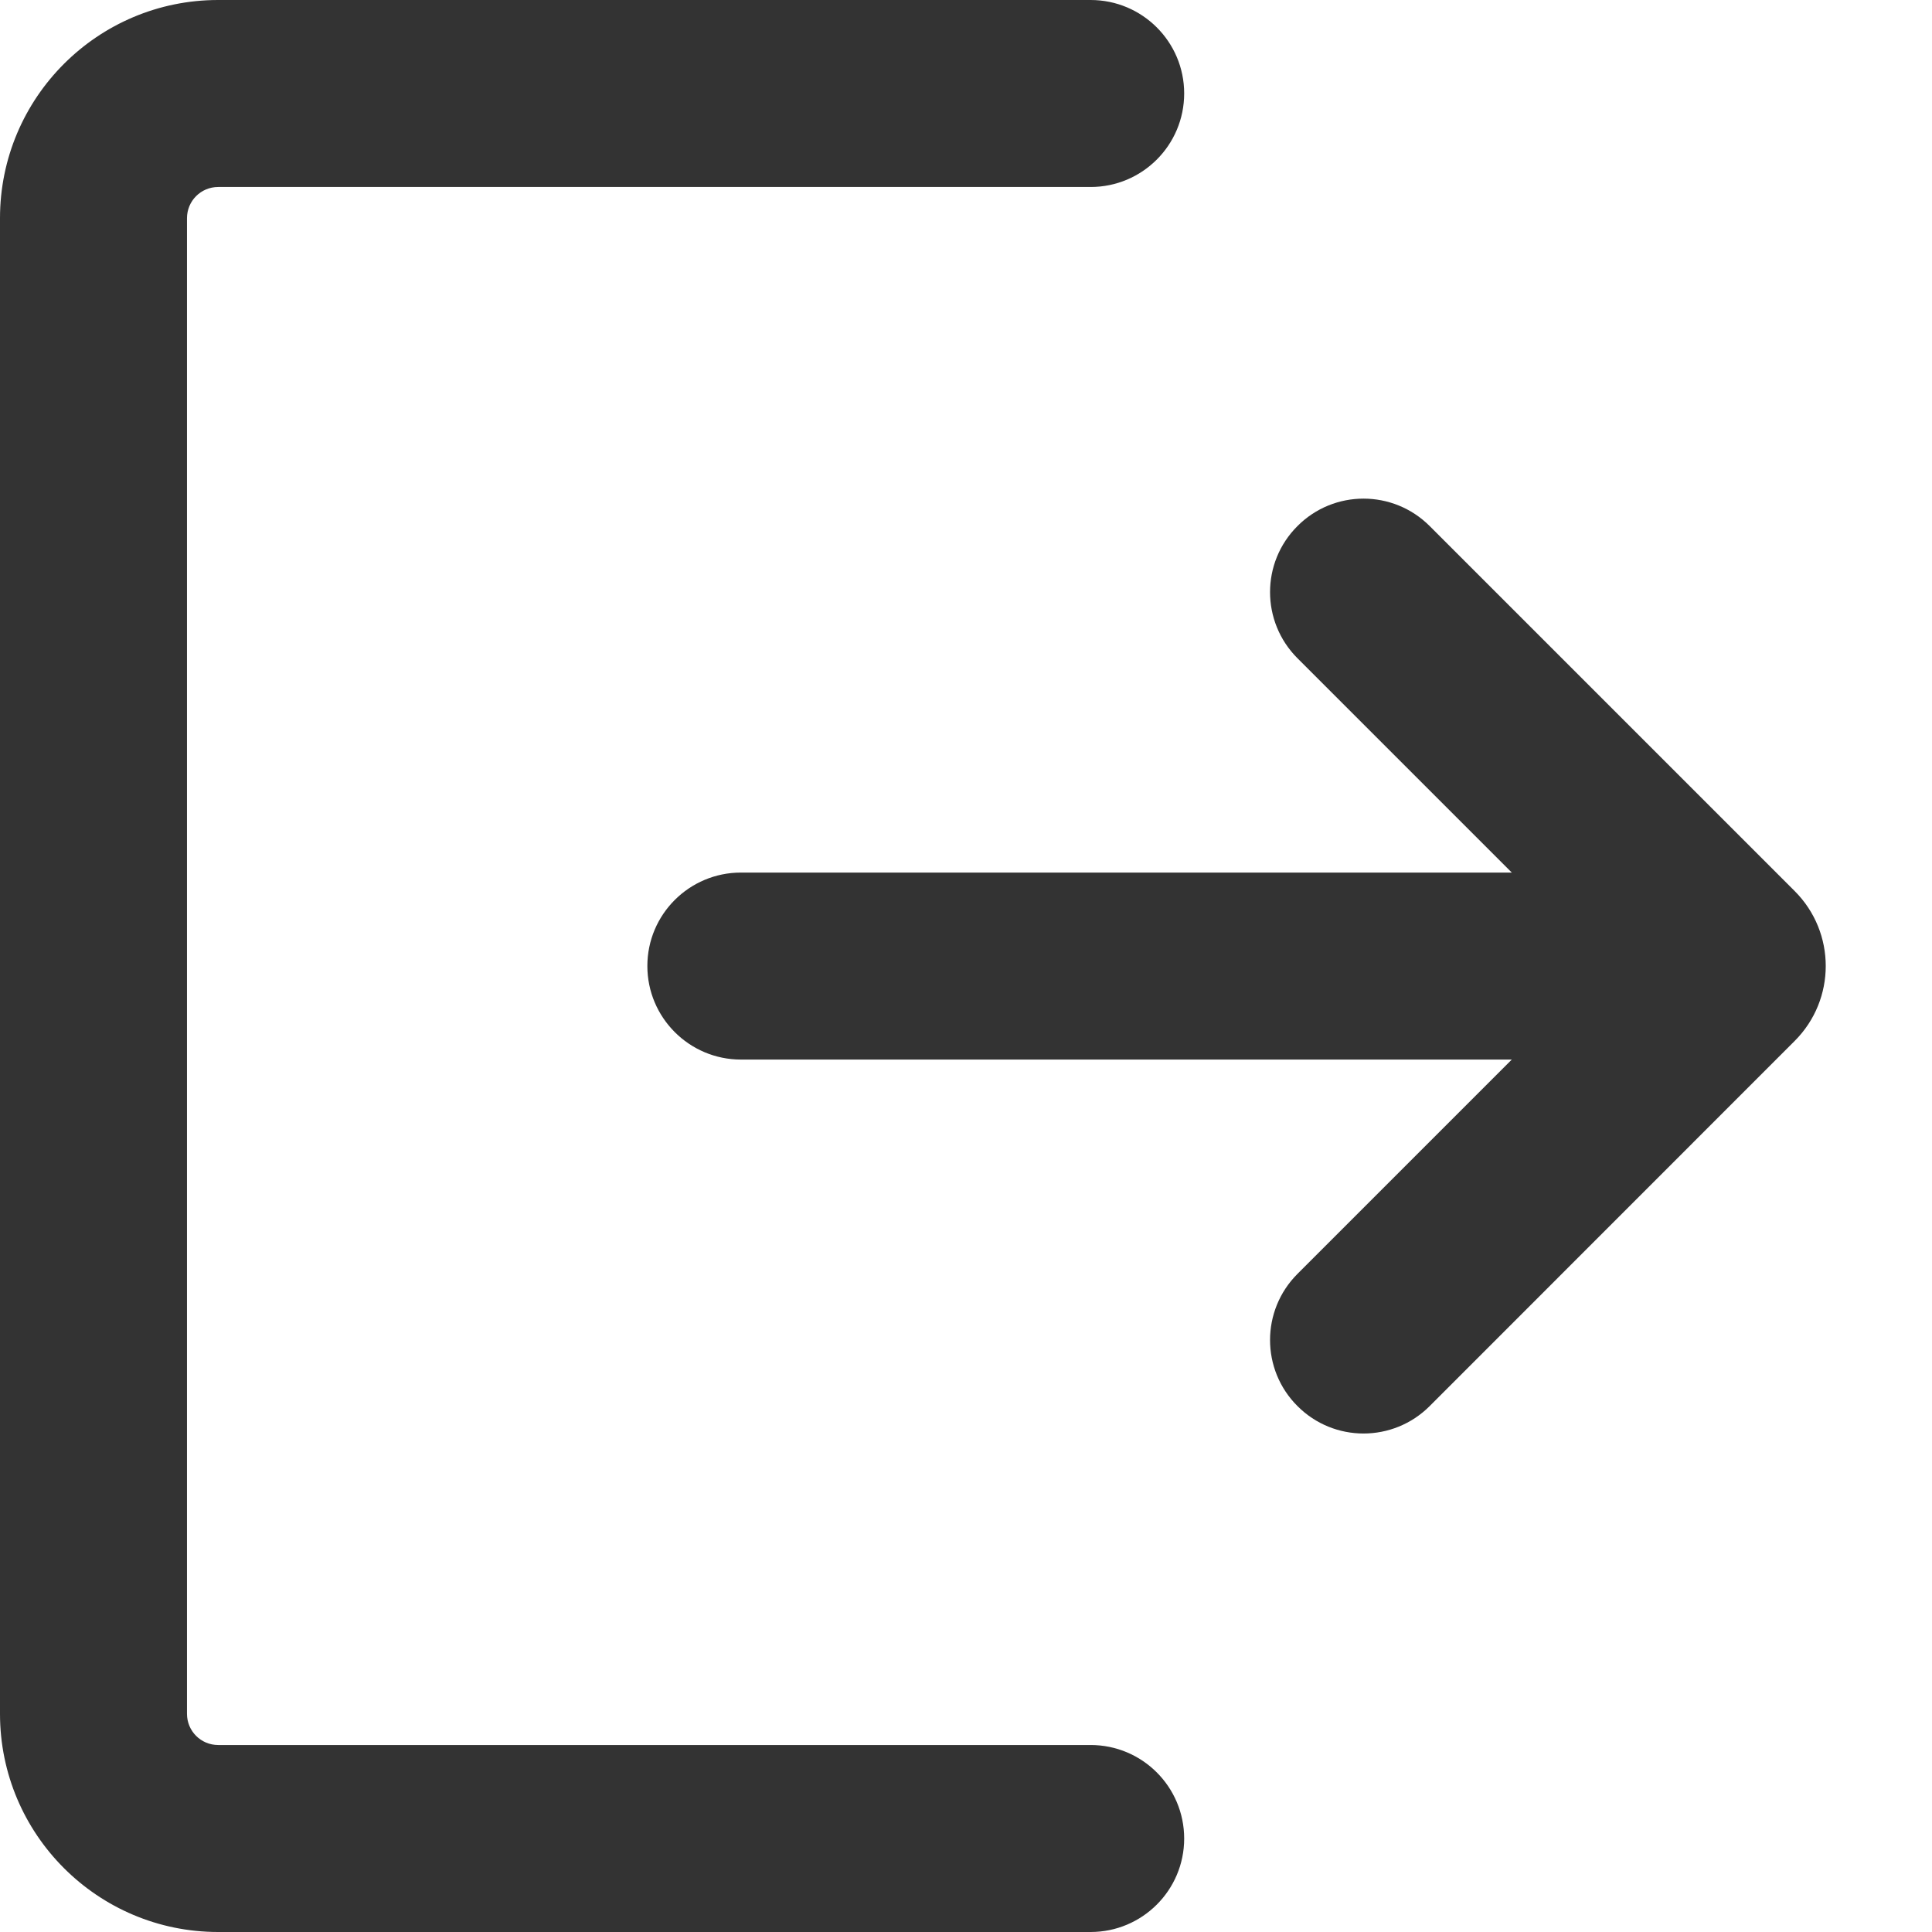 <svg xmlns="http://www.w3.org/2000/svg" width="14" height="14" viewBox="0 0 14 14" fill="none">
  <path fill-rule="evenodd" clip-rule="evenodd" d="M0 1.581C0 0.708 0.708 0 1.581 0H7.903C8.277 0 8.581 0.303 8.581 0.677C8.581 1.052 8.277 1.355 7.903 1.355H1.581C1.456 1.355 1.355 1.456 1.355 1.581V12.419C1.355 12.544 1.456 12.645 1.581 12.645H7.903C8.277 12.645 8.581 12.948 8.581 13.323C8.581 13.697 8.277 14 7.903 14H1.581C0.708 14 0 13.292 0 12.419V1.581ZM4.691 7C4.691 6.626 4.995 6.323 5.369 6.323L10.955 6.323L9.402 4.77C9.137 4.505 9.137 4.076 9.402 3.812C9.666 3.547 10.095 3.547 10.36 3.812L13.005 6.457C13.305 6.757 13.305 7.243 13.005 7.543L10.36 10.189C10.095 10.454 9.666 10.454 9.402 10.189C9.137 9.925 9.137 9.496 9.402 9.231L10.955 7.678L5.369 7.678C4.995 7.678 4.691 7.374 4.691 7Z" fill="#333333"/>
</svg>